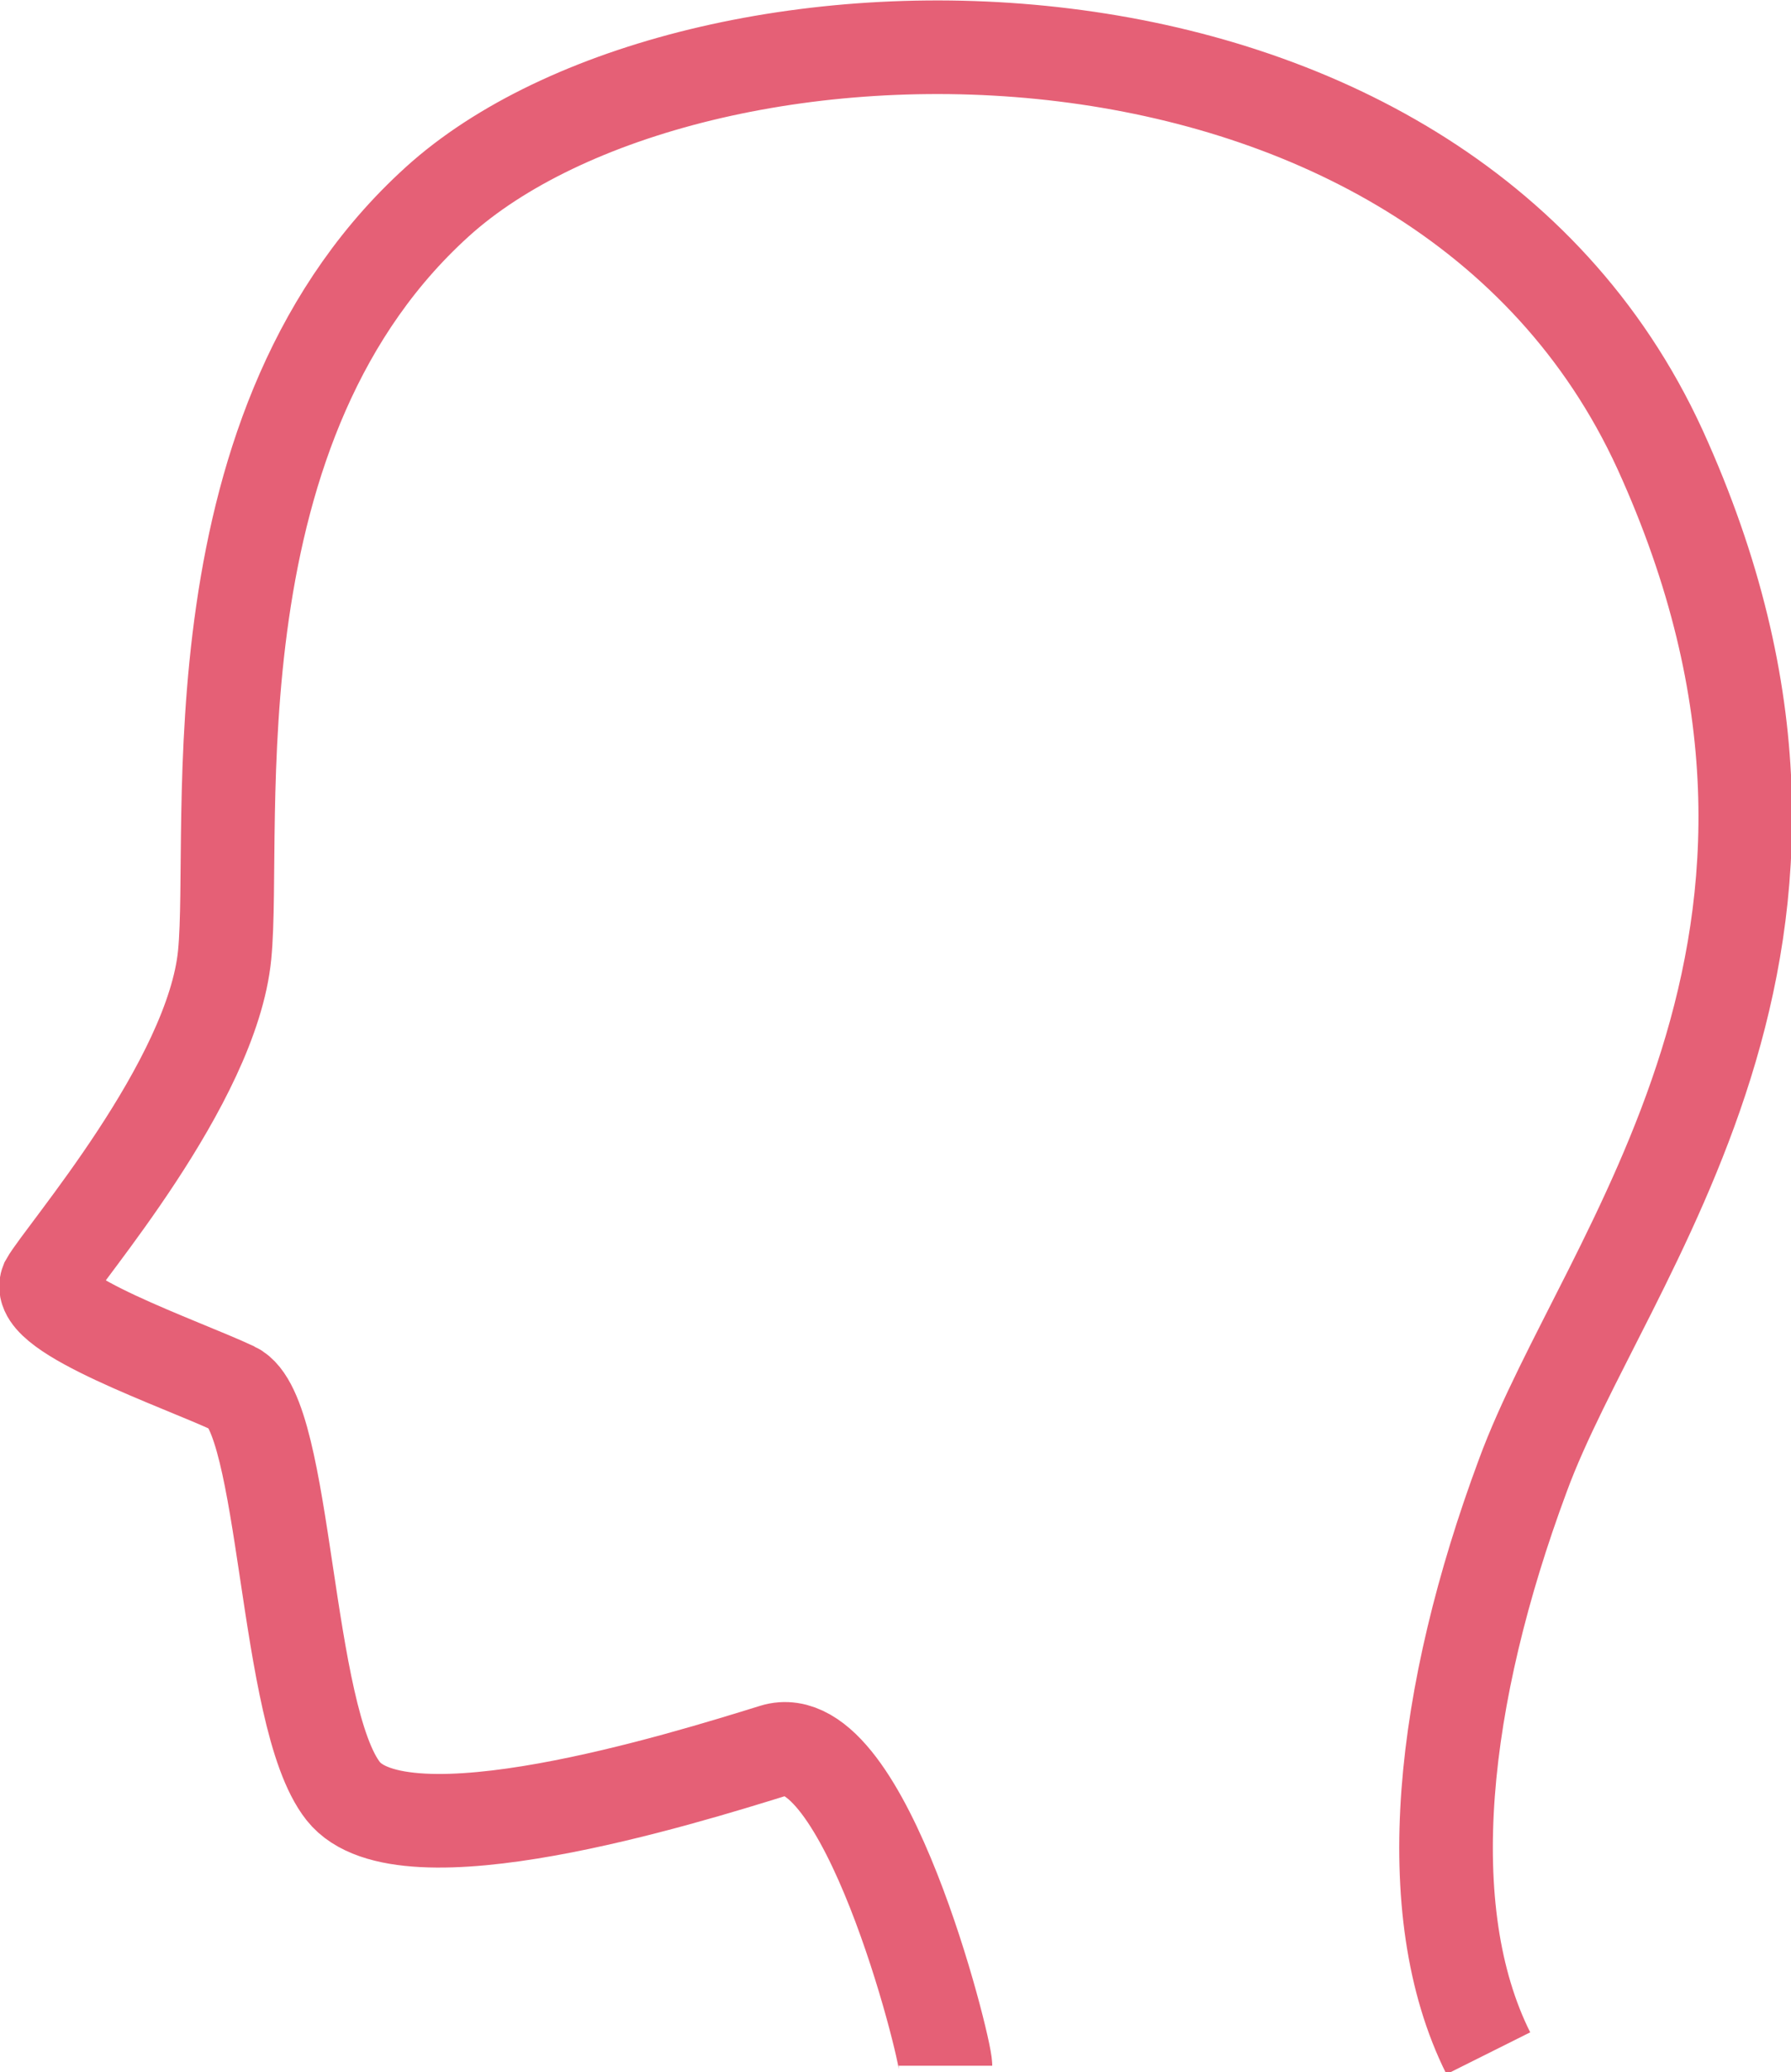 <?xml version="1.0" encoding="utf-8"?>
<!-- Generator: Adobe Illustrator 25.0.1, SVG Export Plug-In . SVG Version: 6.00 Build 0)  -->
<svg version="1.1" id="Layer_1" xmlns="http://www.w3.org/2000/svg" xmlns:xlink="http://www.w3.org/1999/xlink" x="0px" y="0px"
	 viewBox="0 0 57.4 66.4" style="enable-background:new 0 0 57.4 66.4;" xml:space="preserve">
<style type="text/css">
	.st0{fill:none;stroke:#E56076;stroke-width:3;stroke-miterlimit:10;}
	.st1{display:none;}
</style>
<g id="텍스트">
</g>
<g id="main">
	<g>
		<g>
			<path class="st0" d="M30.3,66.2c0-0.6-2.6-11-5.5-10.1C21.9,57,12.9,59.8,11,57.4S9.2,45.3,7.5,44.5c-1.7-0.8-6.4-2.4-6-3.4
				c0.5-0.9,5.3-6.4,5.7-10.5S6,13.5,14.2,6.3c8.3-7.2,31.8-7.6,39,8.1c7.2,15.8-1.8,25.8-4.4,32.9c-2.6,7-3.4,13.9-1.1,18.5"/>
		</g>
	</g>
</g>
<g id="hi">
</g>
<g id="상단_x5F_hi">
</g>
<g id="메인상단_x5F_hi">
</g>
<g id="sider">
</g>
<g id="소개_x5F_상단_x5F_하단">
</g>
<g id="소개_x5F_본문">
</g>
<g id="menu_x5F_소개" class="st1">
</g>
<g id="menu_x5F_산하기관" class="st1">
</g>
<g id="menu_x5F_산하기관_copy" class="st1">
</g>
<g id="menu_x5F_사회공헌" class="st1">
</g>
<g id="menu_x5F_PR" class="st1">
</g>
<g id="menu_x5F_PR_copy" class="st1">
</g>
<g id="그리드_14_x2F_20" class="st1">
</g>
<g id="icon">
</g>
<g id="Layer_16" class="st1">
</g>
<g id="예약팝업">
</g>
</svg>
